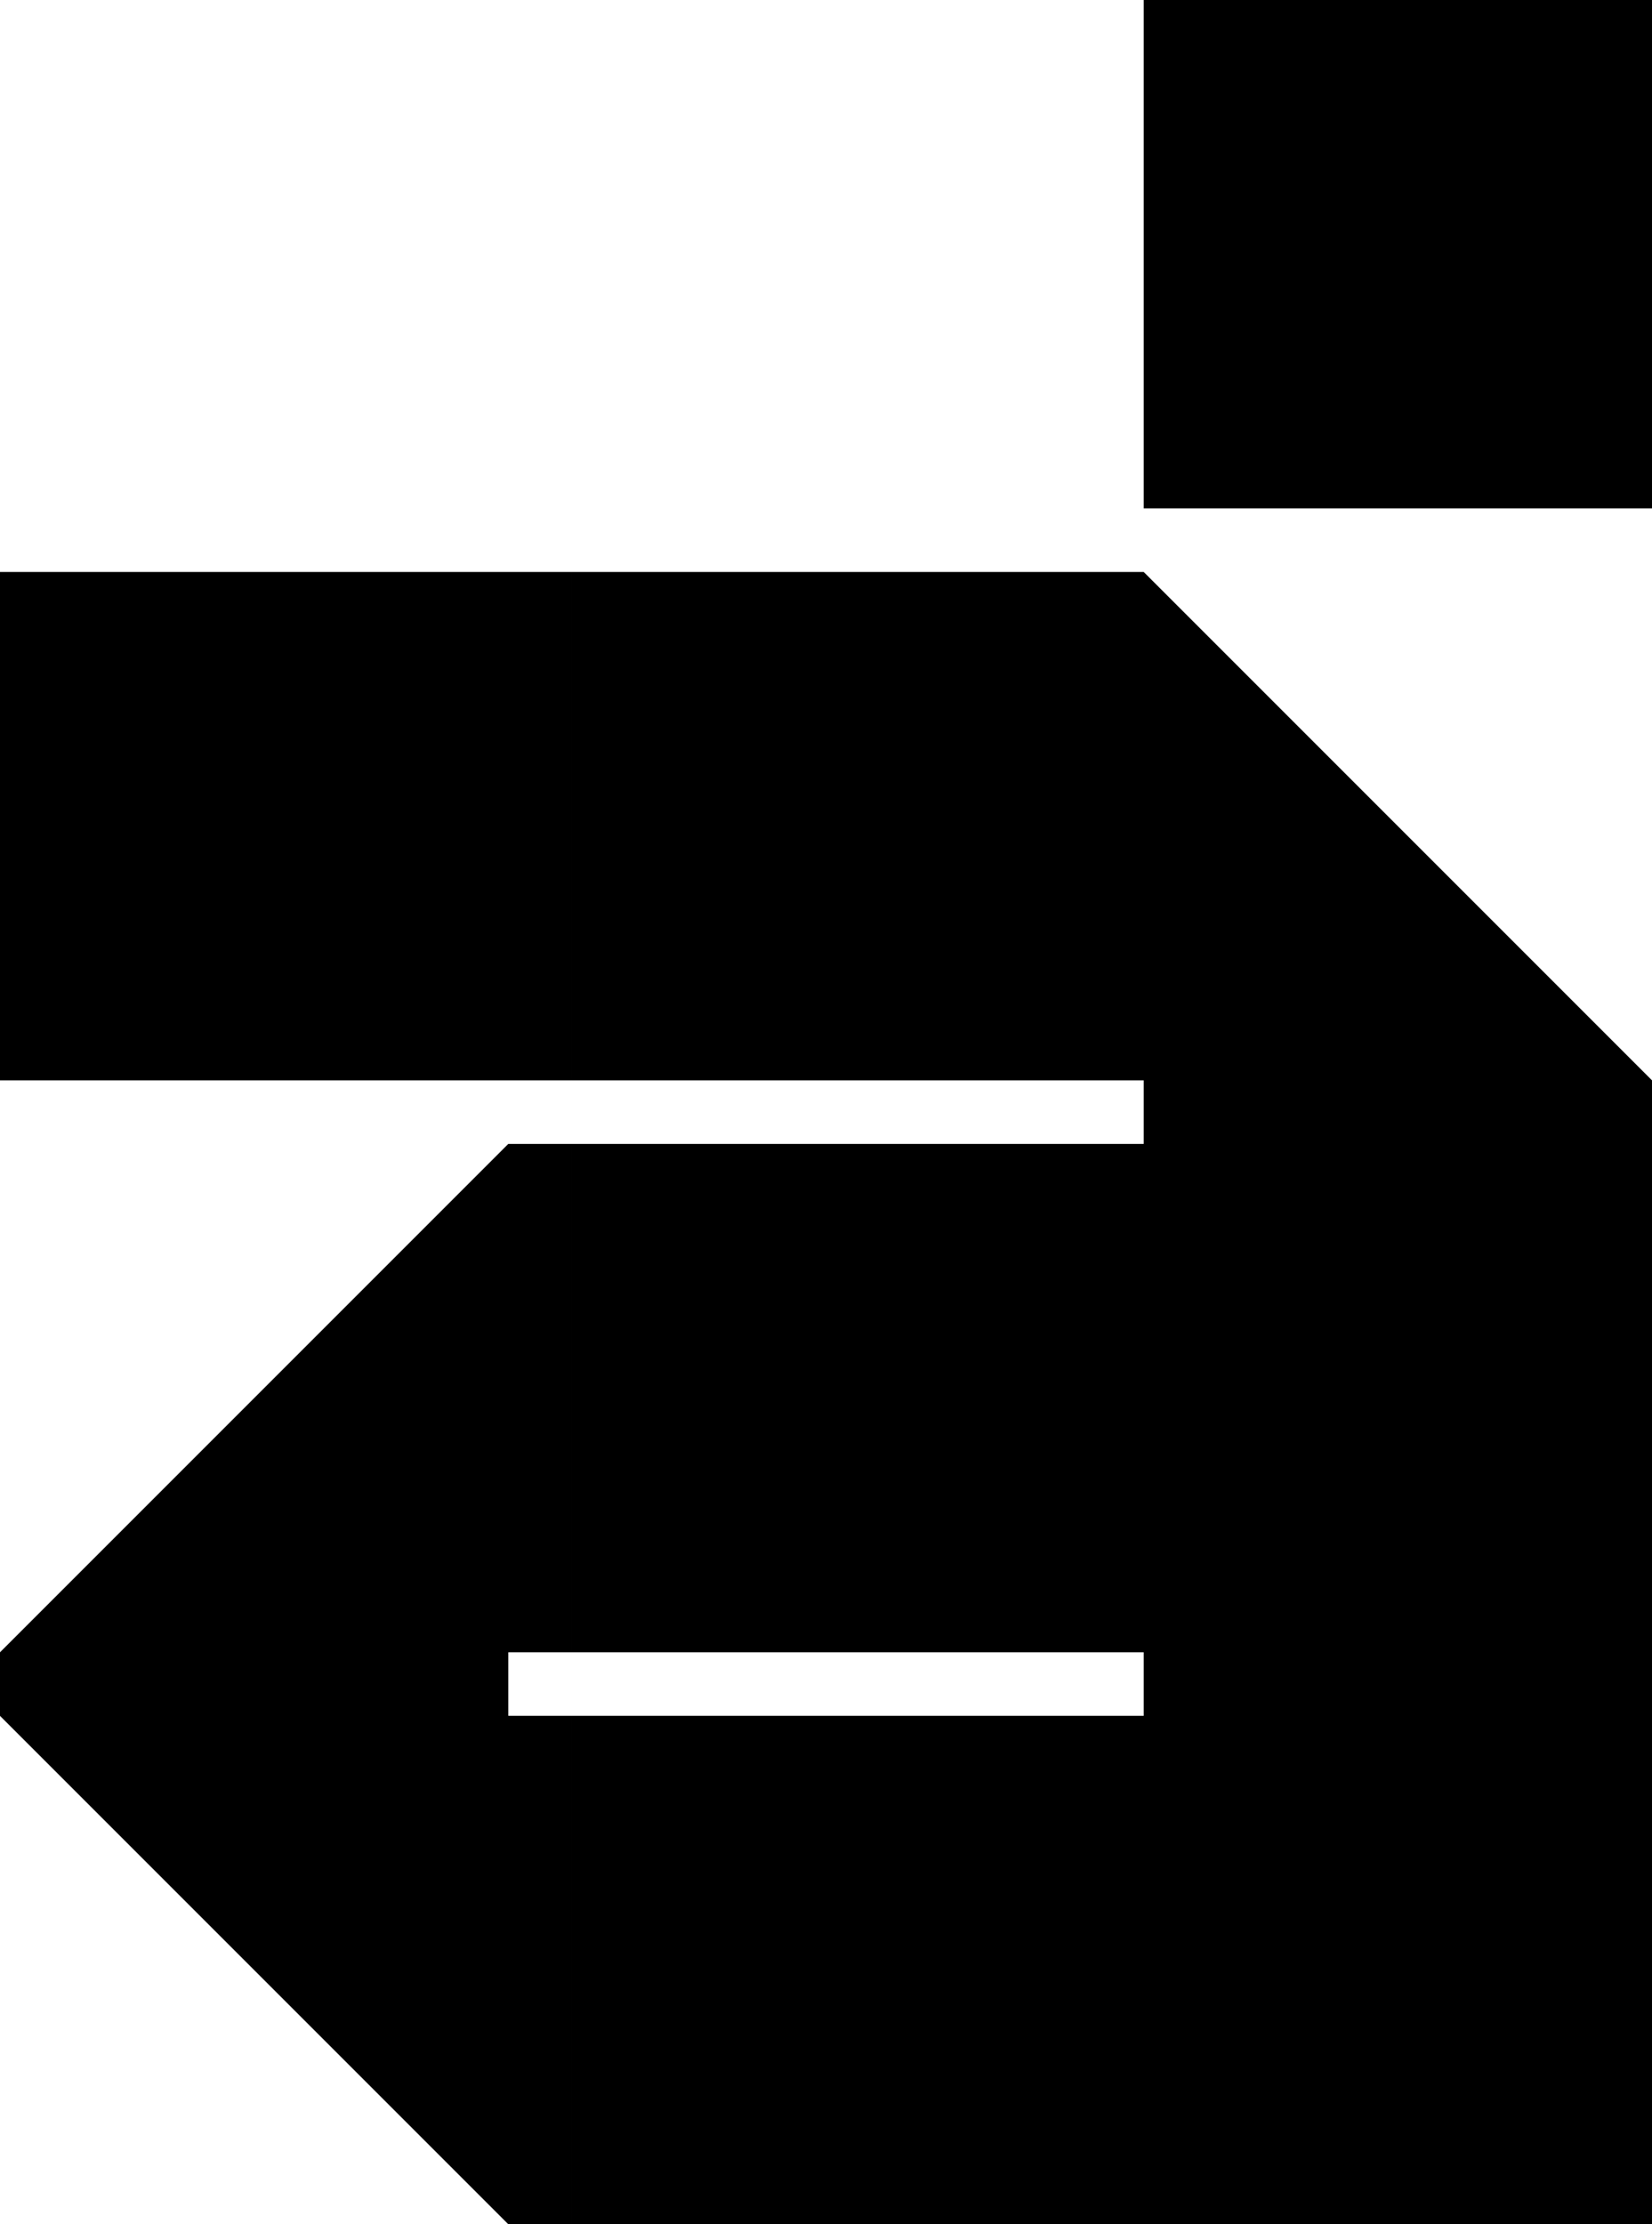 <?xml version="1.0" encoding="UTF-8"?><svg id="Layer_2" xmlns="http://www.w3.org/2000/svg" viewBox="0 0 234 315"><defs><style>.cls-1{fill:#000;stroke-width:0px;}</style></defs><g id="Layer_1-2"><path class="cls-1" d="M234,234h-72v9h72v-9ZM72,153H0v-72h72v72ZM153,162h-72v72h72v-72ZM234,162h-72v72h72v-72ZM234,243h-72v72h72v-72ZM153,243h-72v72h72v-72ZM72,315v-72H0l72,72ZM162,81v72h72l-72-72ZM234,153h-72v9h72v-9ZM153,81v72s9,0,9,0v-72s-9,0-9,0ZM72,234H0v9h72v-9ZM153,162v72s9,0,9,0v-72s-9,0-9,0ZM153,243v72s9,0,9,0v-72s-9,0-9,0ZM72,243v72s9,0,9,0v-72s-9,0-9,0ZM72,81v72s9,0,9,0v-72s-9,0-9,0ZM0,234h72v-72L0,234ZM72,162v72s9,0,9,0v-72s-9,0-9,0ZM153,81h-72v72h72v-72ZM234,72h-72V0h72v72Z"/></g></svg>
